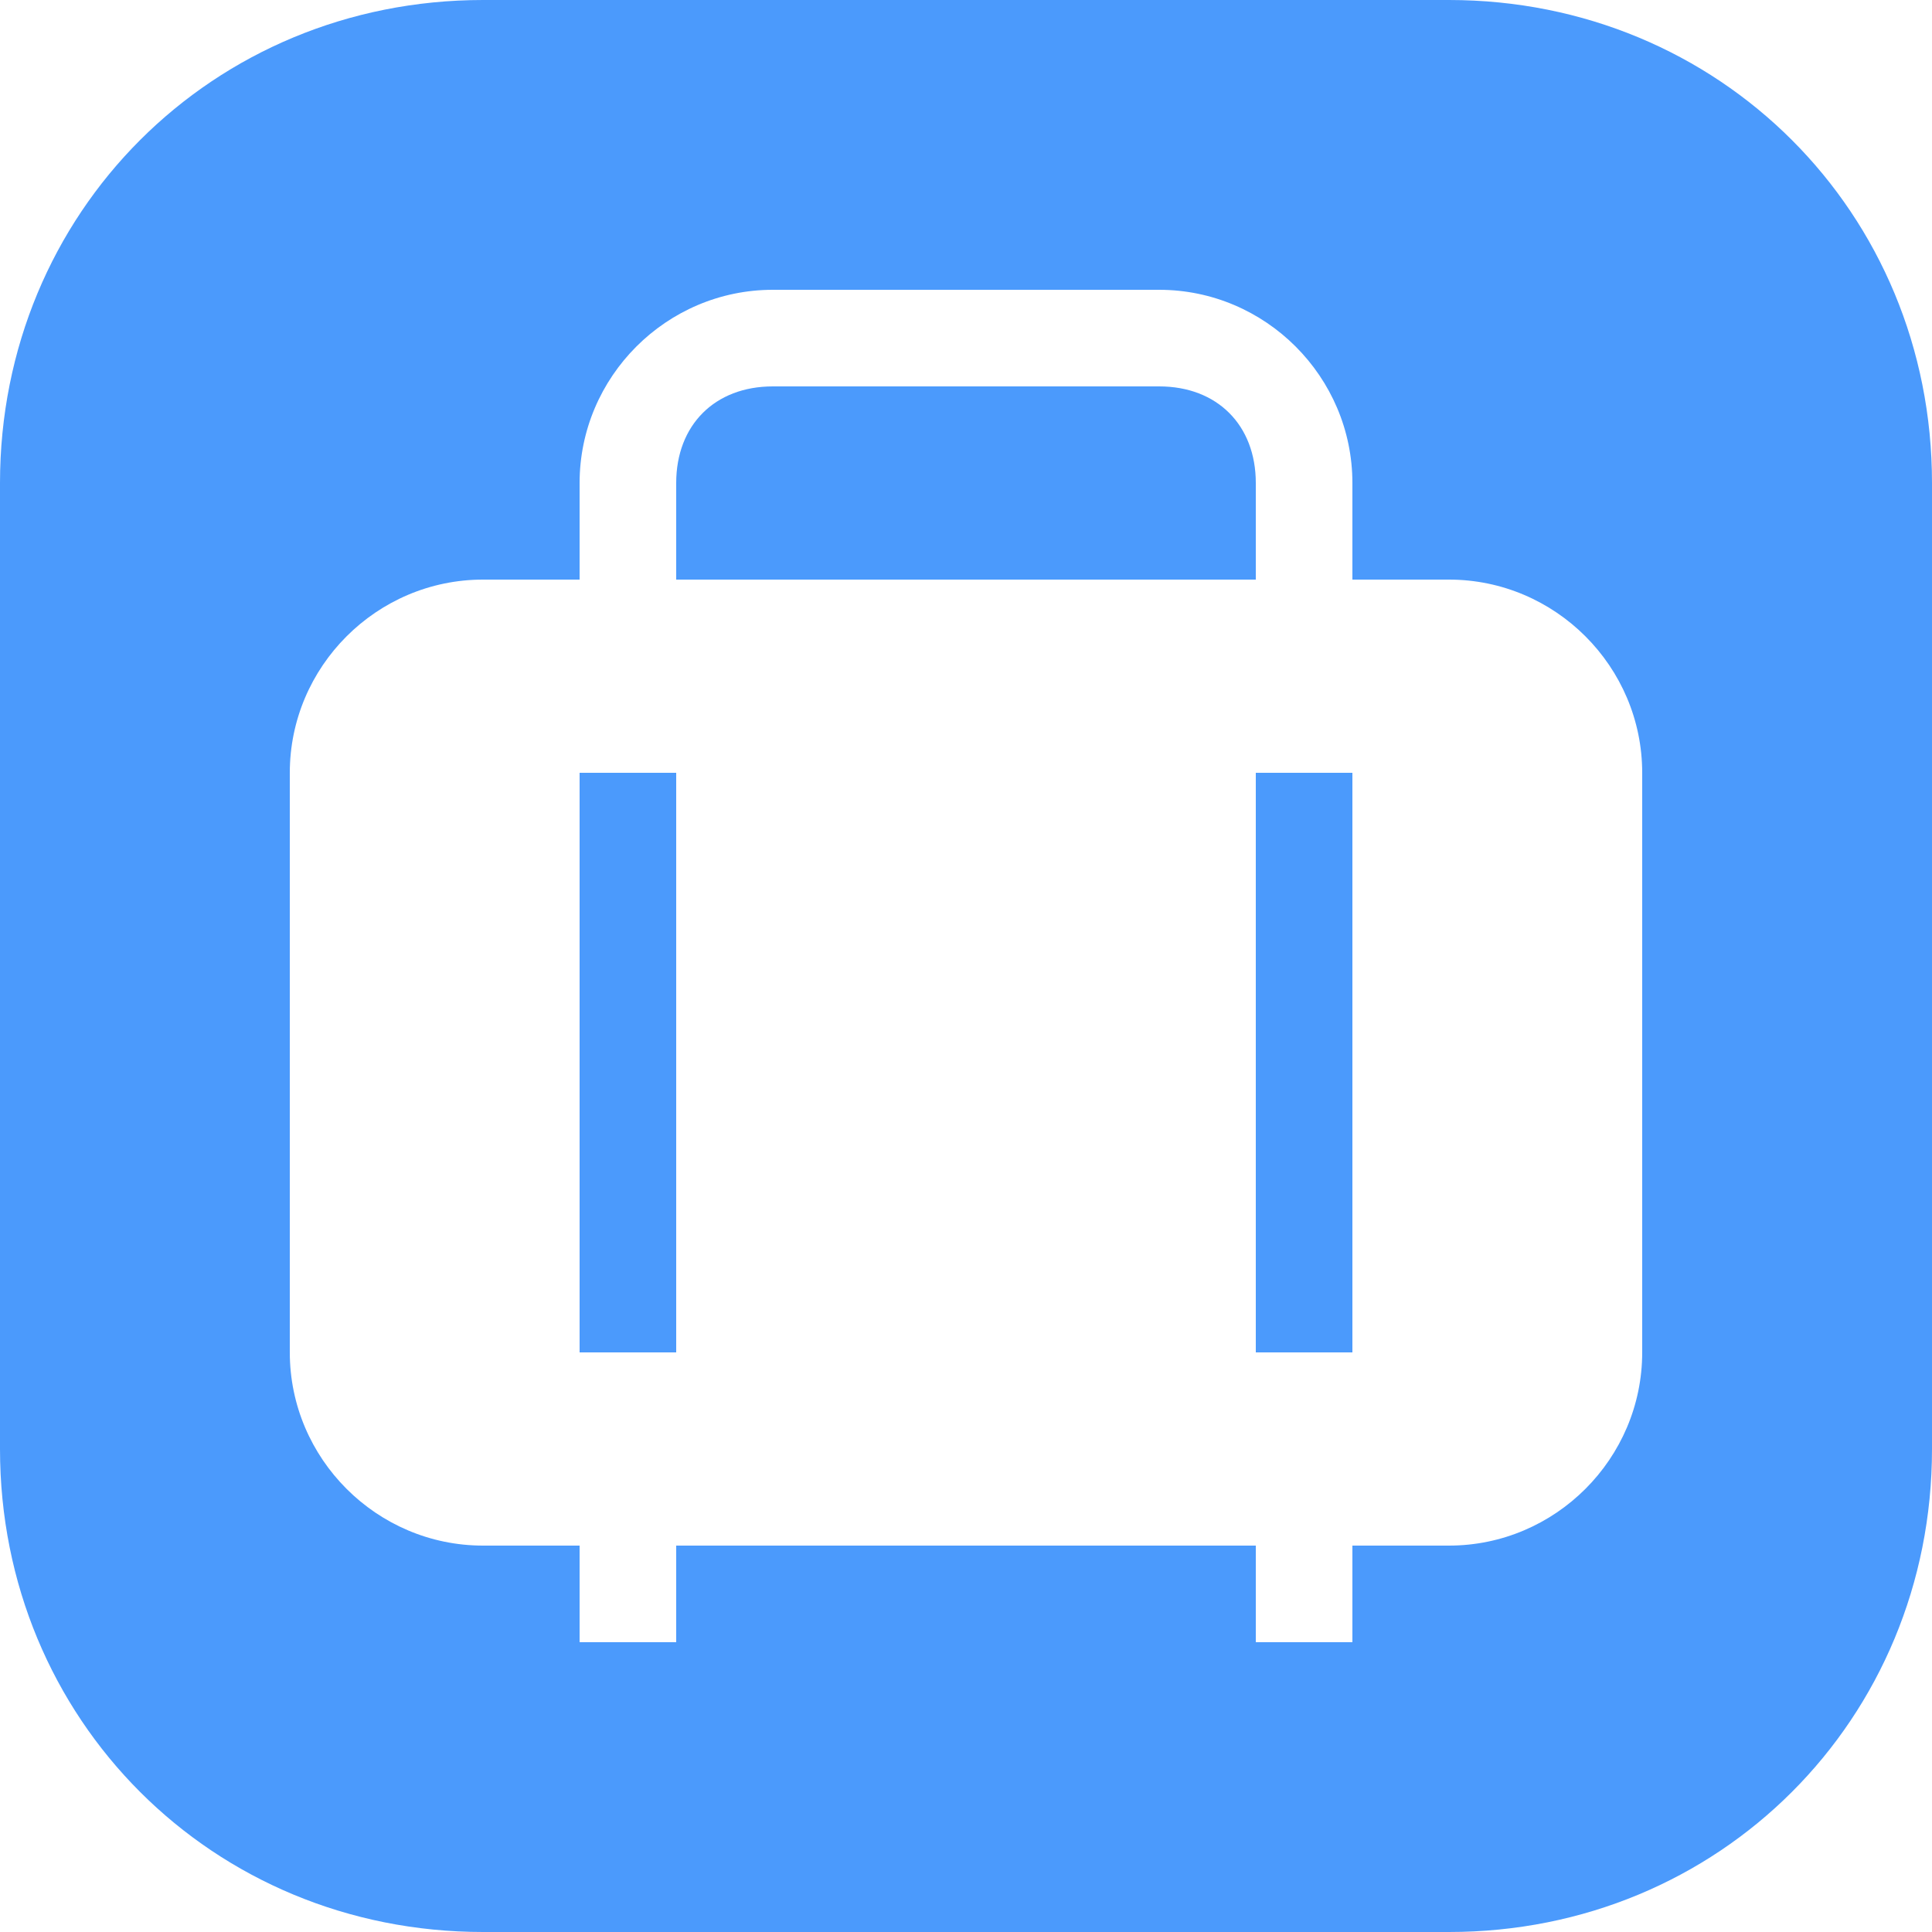<?xml version="1.0" standalone="no"?><!DOCTYPE svg PUBLIC "-//W3C//DTD SVG 1.1//EN" "http://www.w3.org/Graphics/SVG/1.1/DTD/svg11.dtd"><svg class="icon" width="200px" height="200.00px" viewBox="0 0 1024 1024" version="1.1" xmlns="http://www.w3.org/2000/svg"><path d="M768 1024H256c-143.36 0-256-112.64-256-256V256c0-143.36 112.64-256 256-256h512c143.36 0 256 112.64 256 256v512c0 143.36-112.64 256-256 256z m102.4-614.4c0-56.32-46.08-102.4-102.4-102.4h-51.2V256c0-56.32-46.08-102.4-102.4-102.4H409.6c-56.32 0-102.4 46.08-102.4 102.4v51.2H256c-56.32 0-102.4 46.08-102.4 102.4v307.2c0 56.32 46.08 102.4 102.4 102.4h51.2v51.2h51.2v-51.2h307.2v51.2h51.2v-51.2h51.2c56.32 0 102.4-46.08 102.4-102.4V409.6z m-204.8 0h51.2v307.2h-51.2V409.6zM358.4 256c0-30.72 20.48-51.2 51.2-51.2h204.8c30.72 0 51.2 20.48 51.2 51.2v51.2H358.4V256z m0 460.8H307.2V409.6h51.2v307.2z" fill="#4b9afc" /></svg>